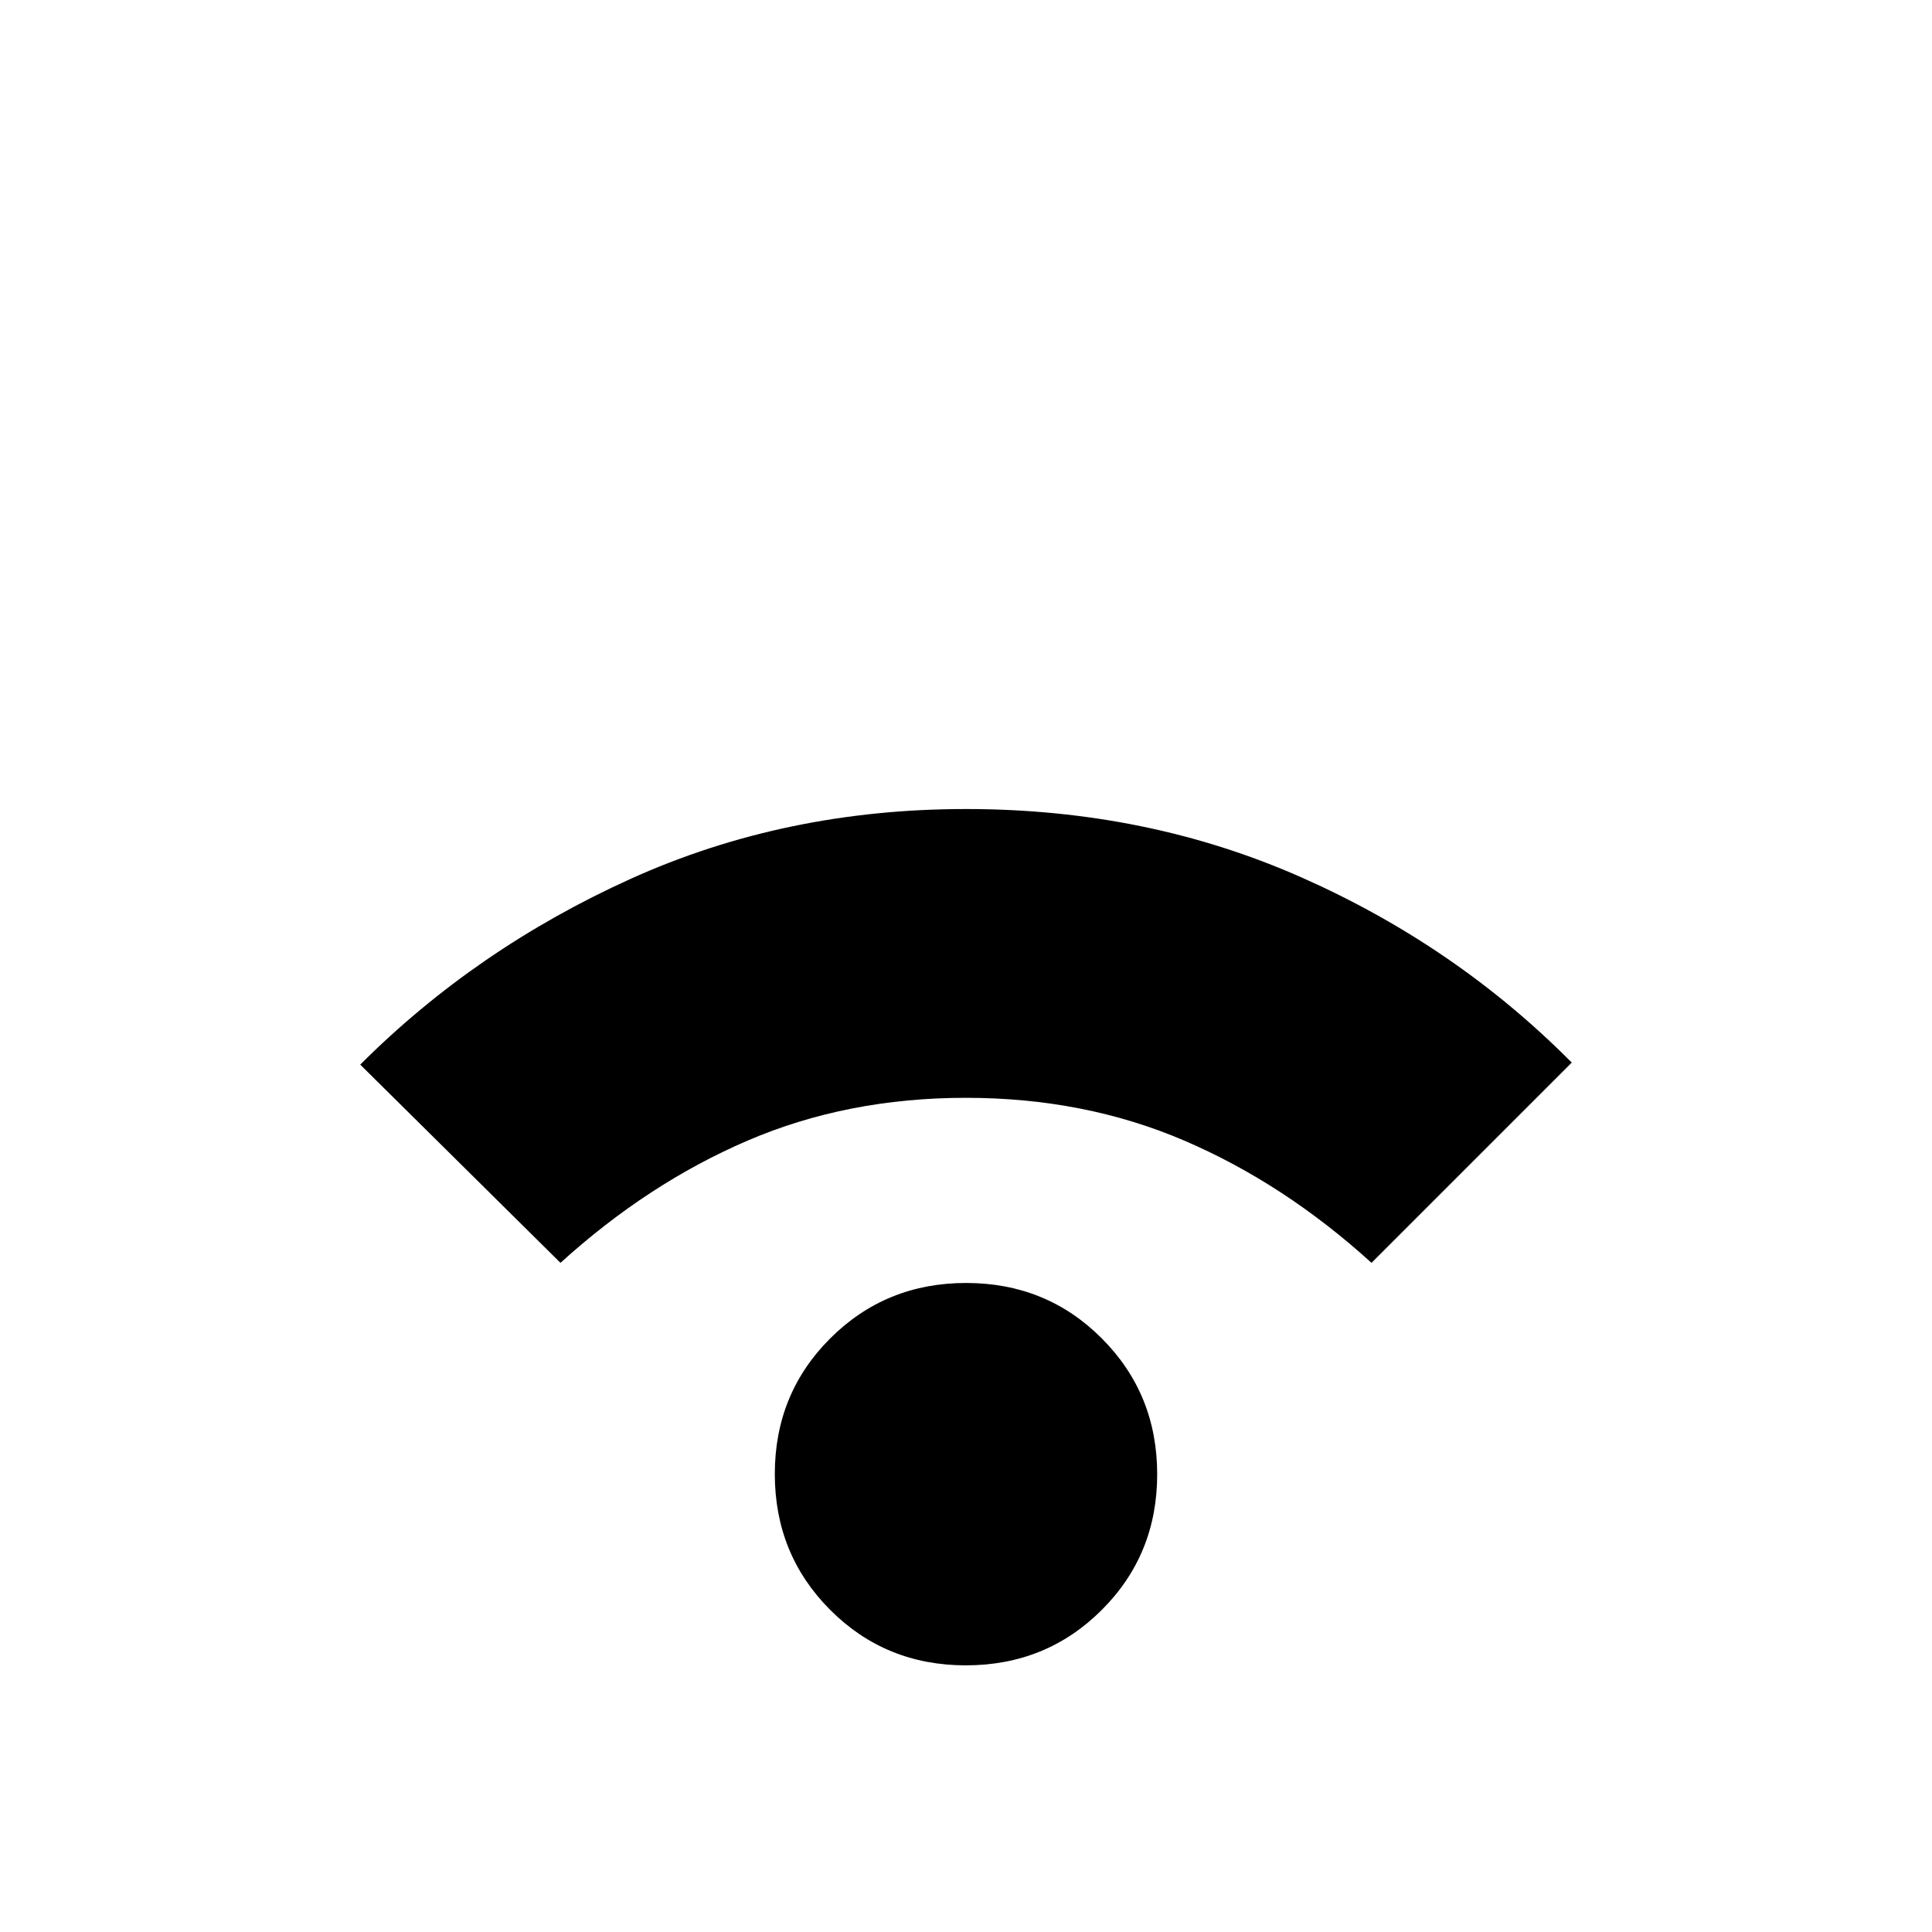 <svg xmlns="http://www.w3.org/2000/svg" height="24" viewBox="0 -960 960 960" width="24"><path d="M479.93-132.5q-39.93 0-67.43-27.57-27.5-27.57-27.5-67.5T412.57-295q27.57-27.5 67.5-27.5t67.43 27.57q27.5 27.57 27.5 67.5T547.43-160q-27.57 27.5-67.5 27.5Zm-201.43-200L179-431q57.5-57.5 134.25-92.25T480-558q90 0 166.75 34T781-432l-99.5 99.5Q638-372 588.44-393.25q-49.57-21.25-108.5-21.25-58.94 0-108.44 21.25t-93 60.75Z"/></svg>